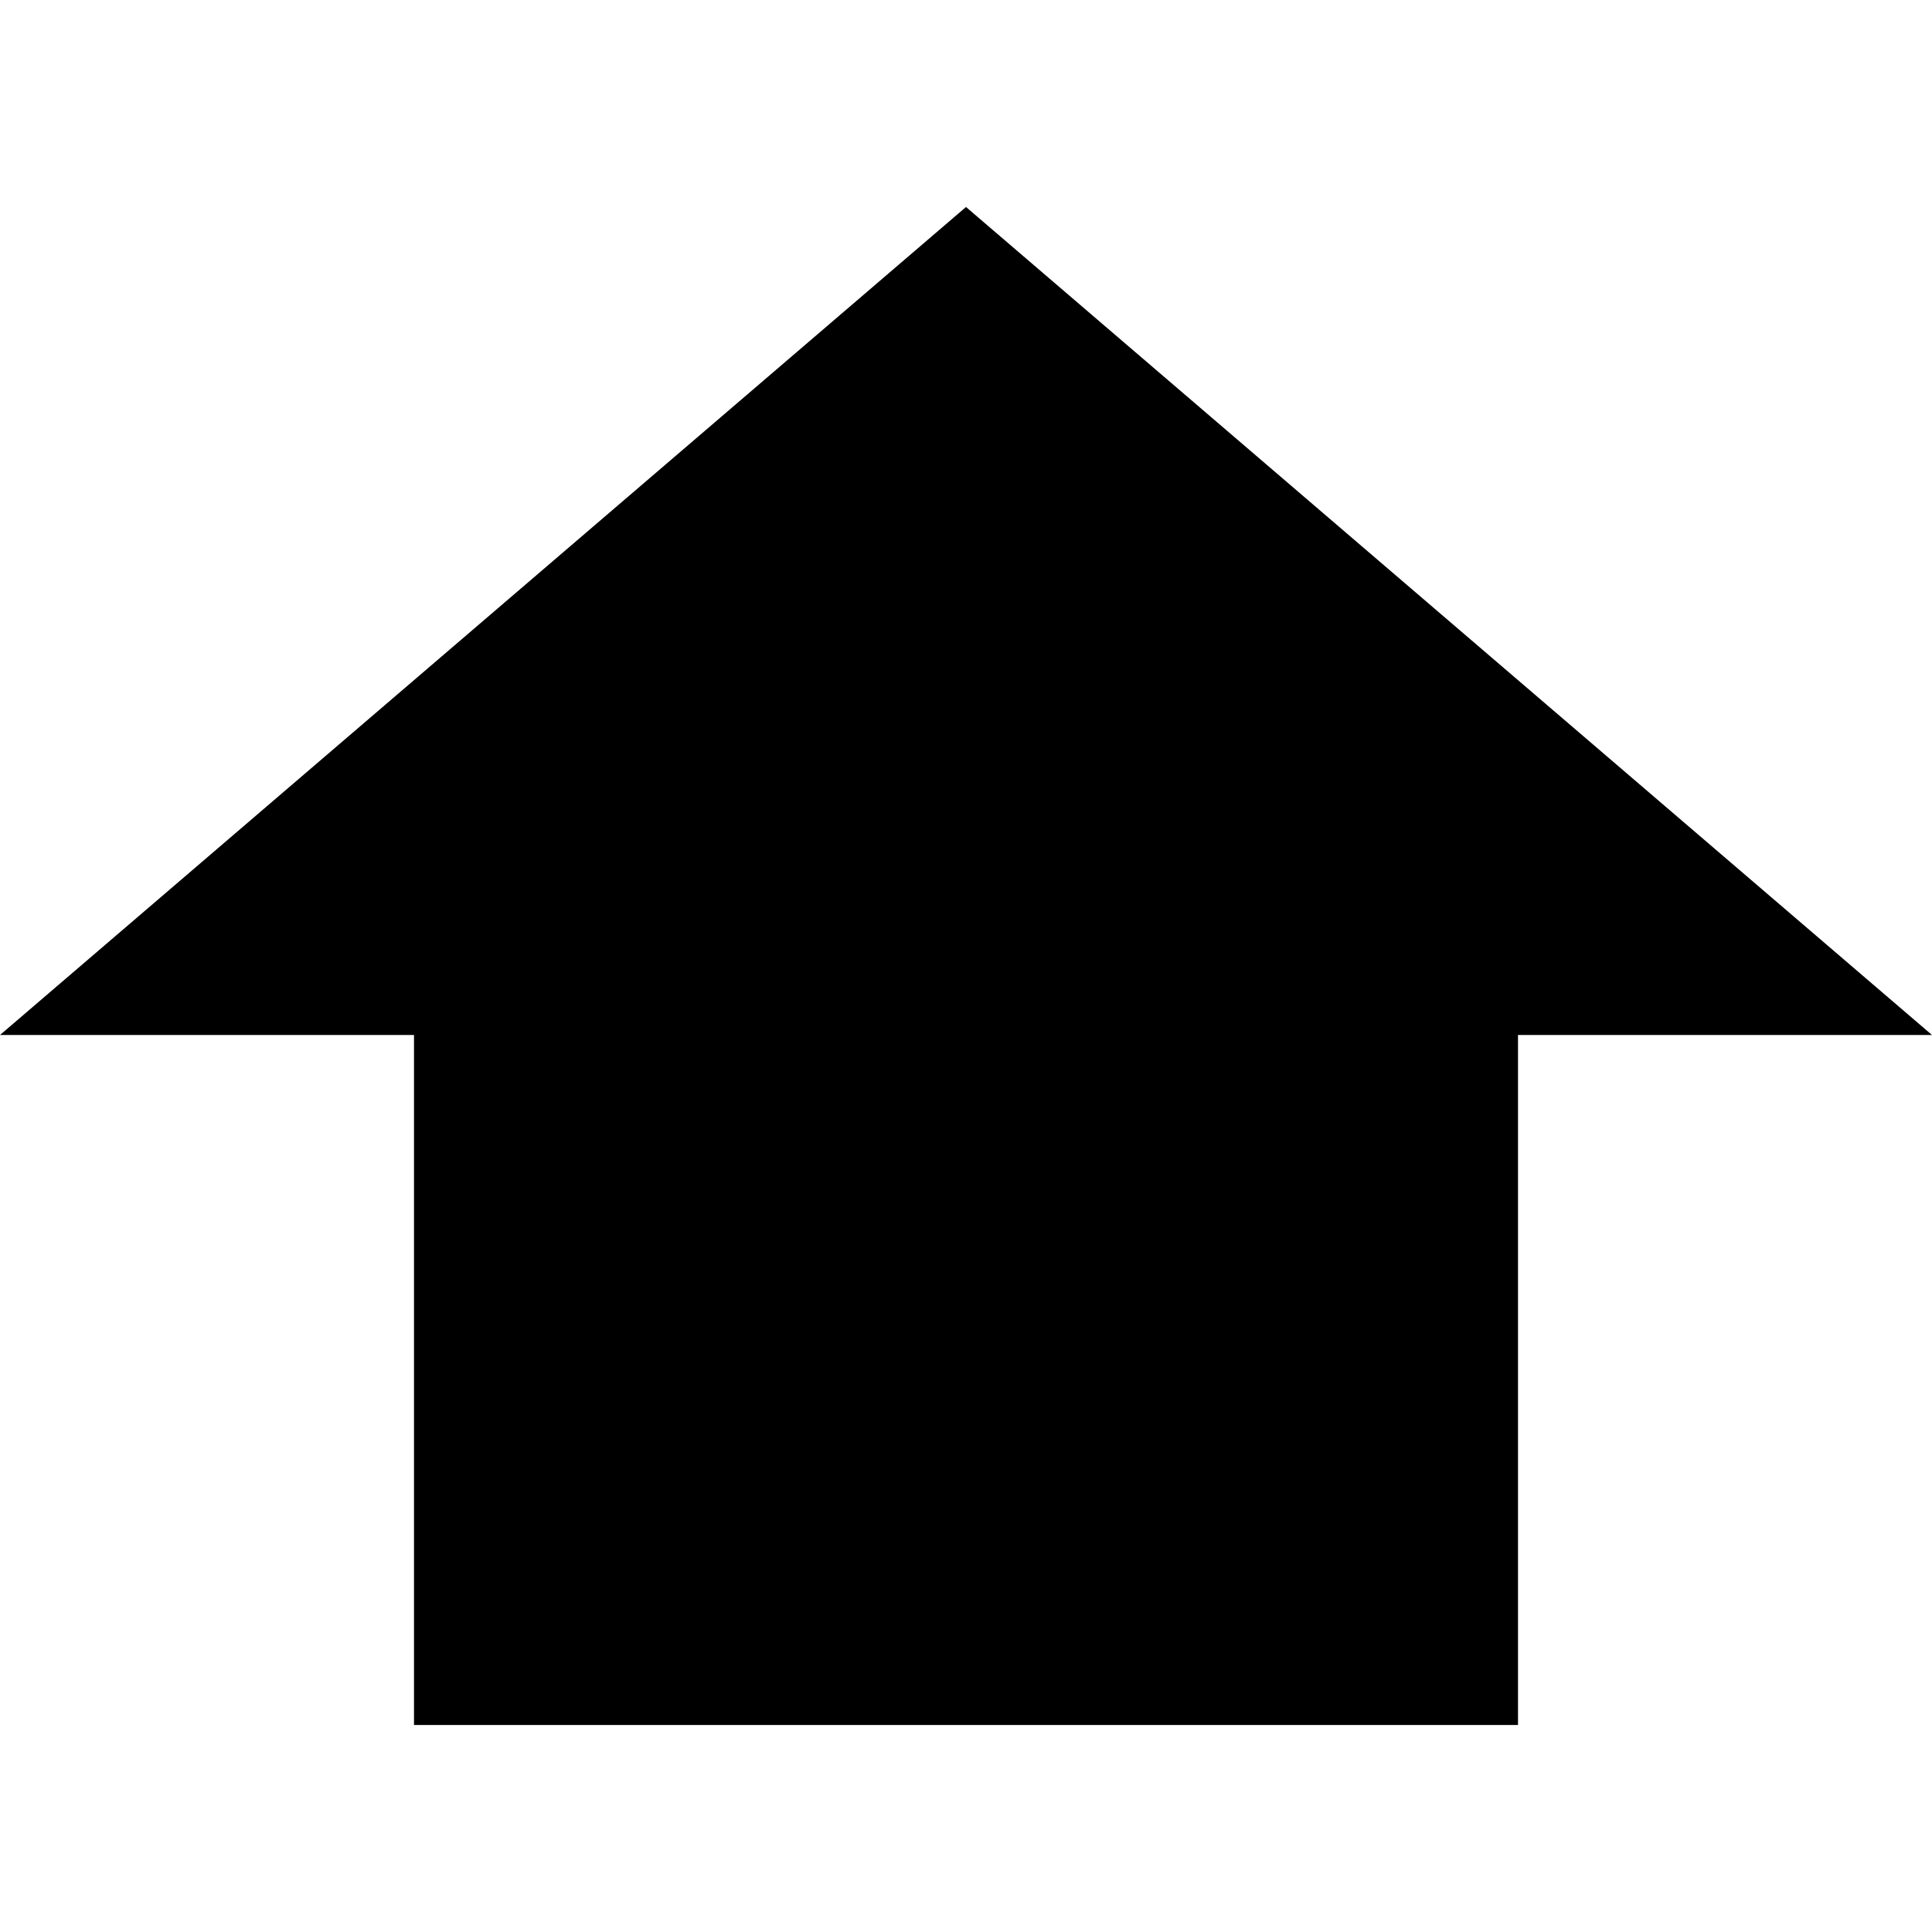 <?xml version="1.0" encoding="UTF-8" standalone="no"?>
<svg width="14" height="14" version="1.1" id="svg890" sodipodi:docname="building.svg" inkscape:version="1.1.1 (3bf5ae0d25, 2021-09-20)" xmlns:inkscape="http://www.inkscape.org/namespaces/inkscape" xmlns:sodipodi="http://sodipodi.sourceforge.net/DTD/sodipodi-0.dtd" xmlns="http://www.w3.org/2000/svg" xmlns:svg="http://www.w3.org/2000/svg">
  <defs id="defs894" />
  <sodipodi:namedview id="namedview892" pagecolor="#ffffff" bordercolor="#666666" borderopacity="1.0" inkscape:pageshadow="2" inkscape:pageopacity="0.0" inkscape:pagecheckerboard="0" showgrid="false" inkscape:zoom="16.74" inkscape:cx="24.970131" inkscape:cy="25" inkscape:window-width="1883" inkscape:window-height="1062" inkscape:window-x="0" inkscape:window-y="0" inkscape:window-maximized="1" inkscape:current-layer="svg890" />
  <path d="M 7,1.5 L 0,7.5 H 3 V 12.5 H 11 V 7.5 H 14 Z" id="path888" />
</svg>
